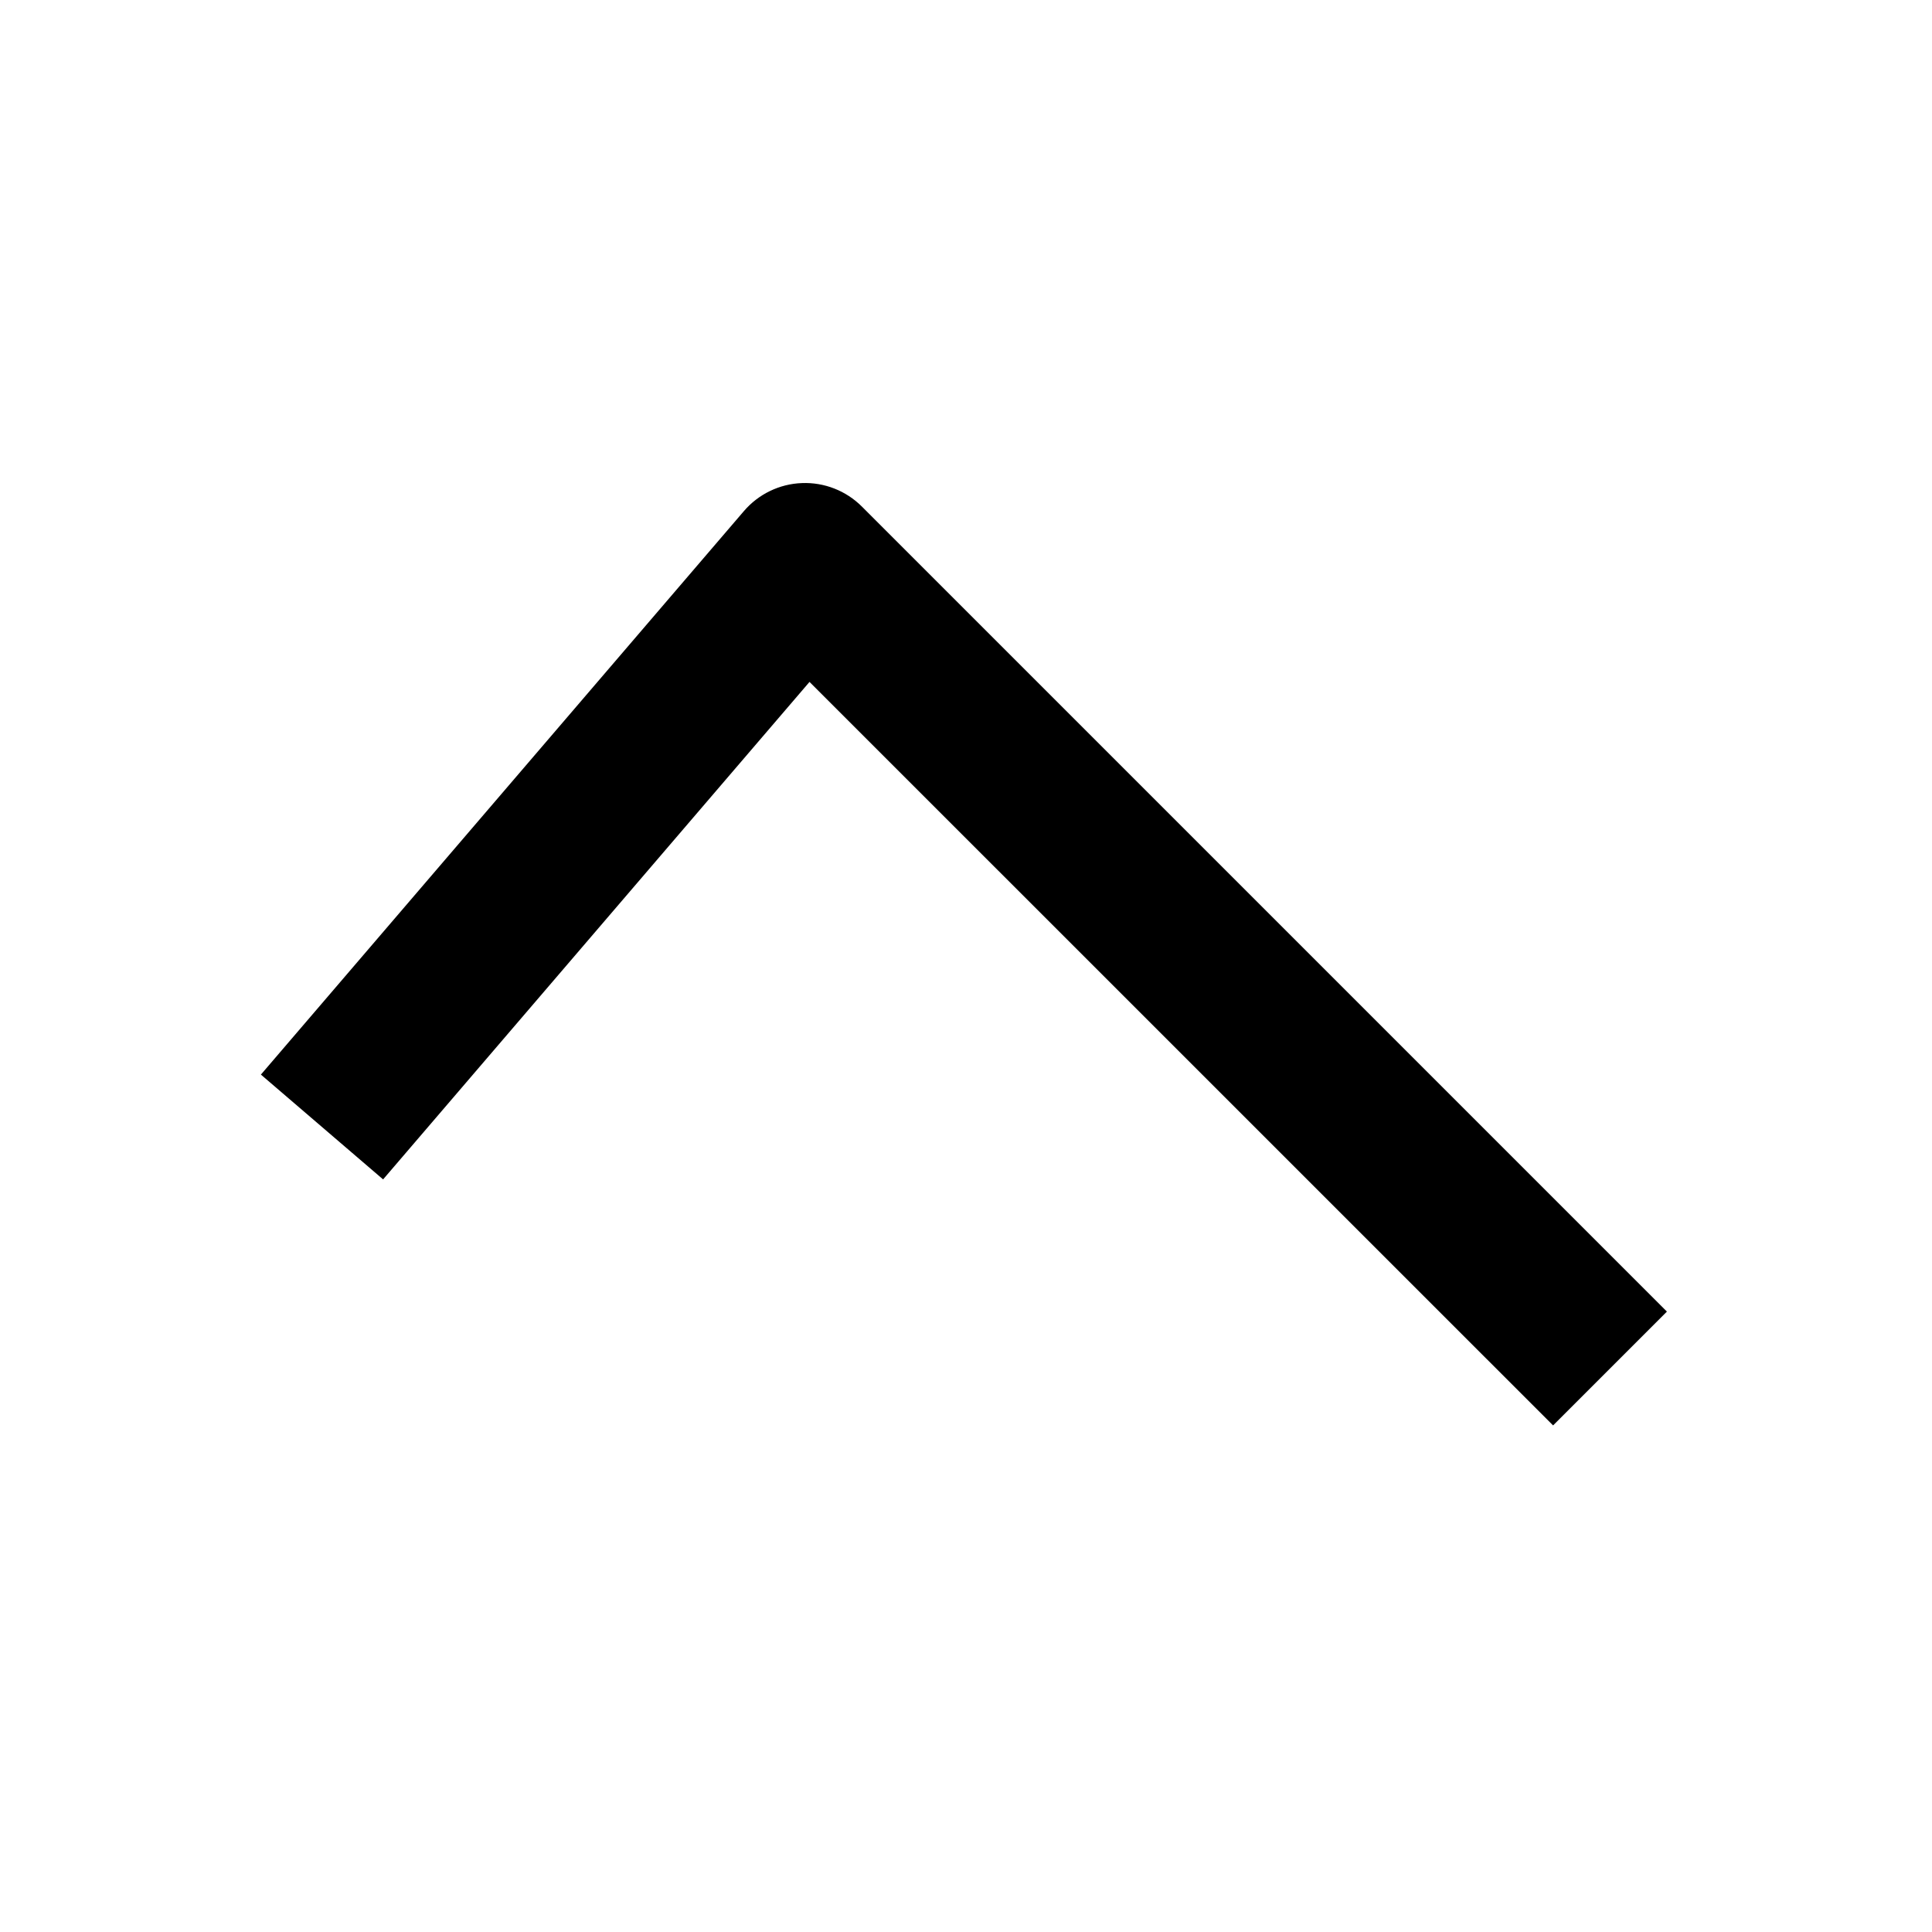 <svg xmlns="http://www.w3.org/2000/svg" width="24" height="24" viewBox="0 0 24 24" fill="none"><rect width="24" height="24" fill="none"/>
<path fill-rule="evenodd" clip-rule="evenodd" d="M9.962 6.001C10.24 5.99 10.51 6.096 10.707 6.293L20.707 16.293L19.293 17.707L10.056 8.471L4.759 14.651L3.241 13.349L9.241 6.349C9.422 6.138 9.683 6.011 9.962 6.001Z" fill="#000000"/>
</svg>
